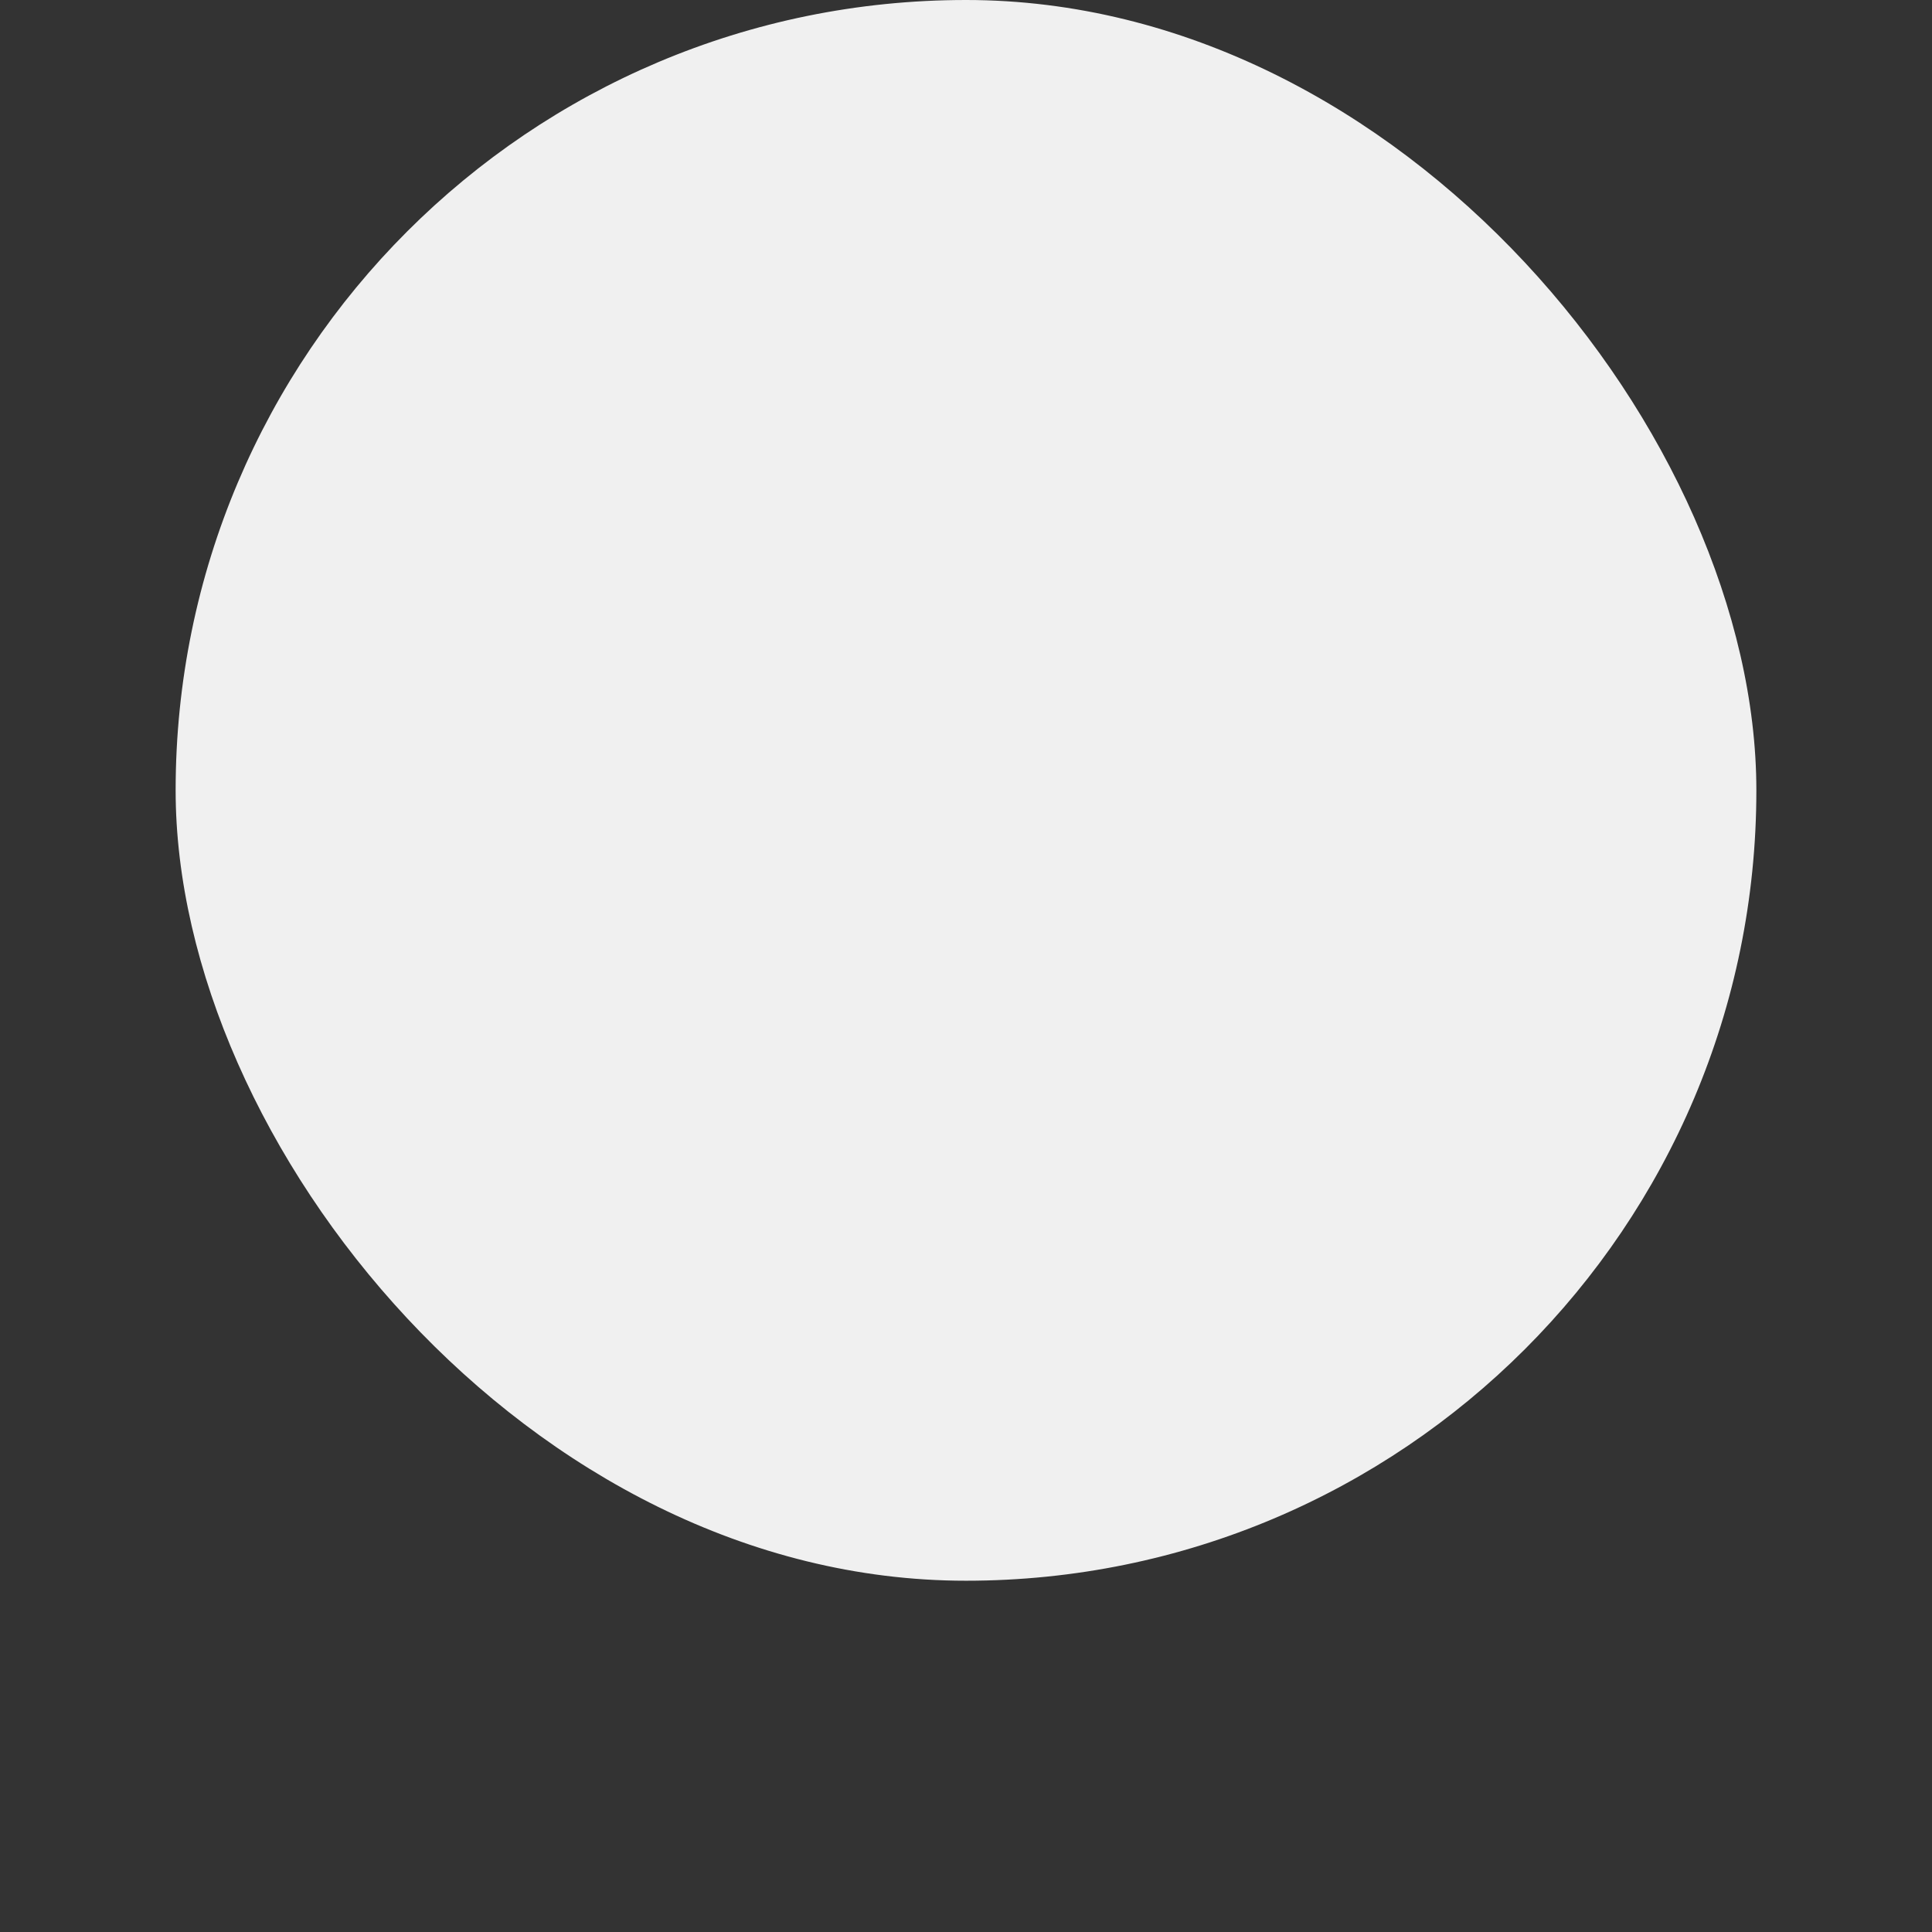 <svg  width="44" height="44" viewBox="0 0 44 44" fill="none" xmlns="http://www.w3.org/2000/svg">

<rect x="0" y="0" width="44" height="44" fill="#333333" stroke="none"/>

<rect x="4" width="36" height="36" rx="18" fill="#F0F0F0"/>
<path id='star' d="M31.798 14.545L25.735 13.664L23.025 8.169C22.951 8.019 22.829 7.897 22.679 7.823C22.301 7.637 21.843 7.792 21.654 8.169L18.944 13.664L12.881 14.545C12.714 14.569 12.561 14.648 12.444 14.767C12.302 14.913 12.224 15.108 12.227 15.311C12.23 15.514 12.313 15.707 12.458 15.849L16.845 20.126L15.809 26.165C15.784 26.305 15.8 26.45 15.853 26.582C15.907 26.714 15.997 26.829 16.112 26.912C16.227 26.996 16.364 27.046 16.506 27.056C16.648 27.066 16.79 27.036 16.916 26.97L22.34 24.119L27.763 26.97C27.911 27.049 28.083 27.075 28.247 27.046C28.663 26.974 28.942 26.581 28.871 26.165L27.834 20.126L32.221 15.849C32.34 15.732 32.419 15.579 32.443 15.412C32.508 14.994 32.216 14.607 31.798 14.545Z" />

</svg>
